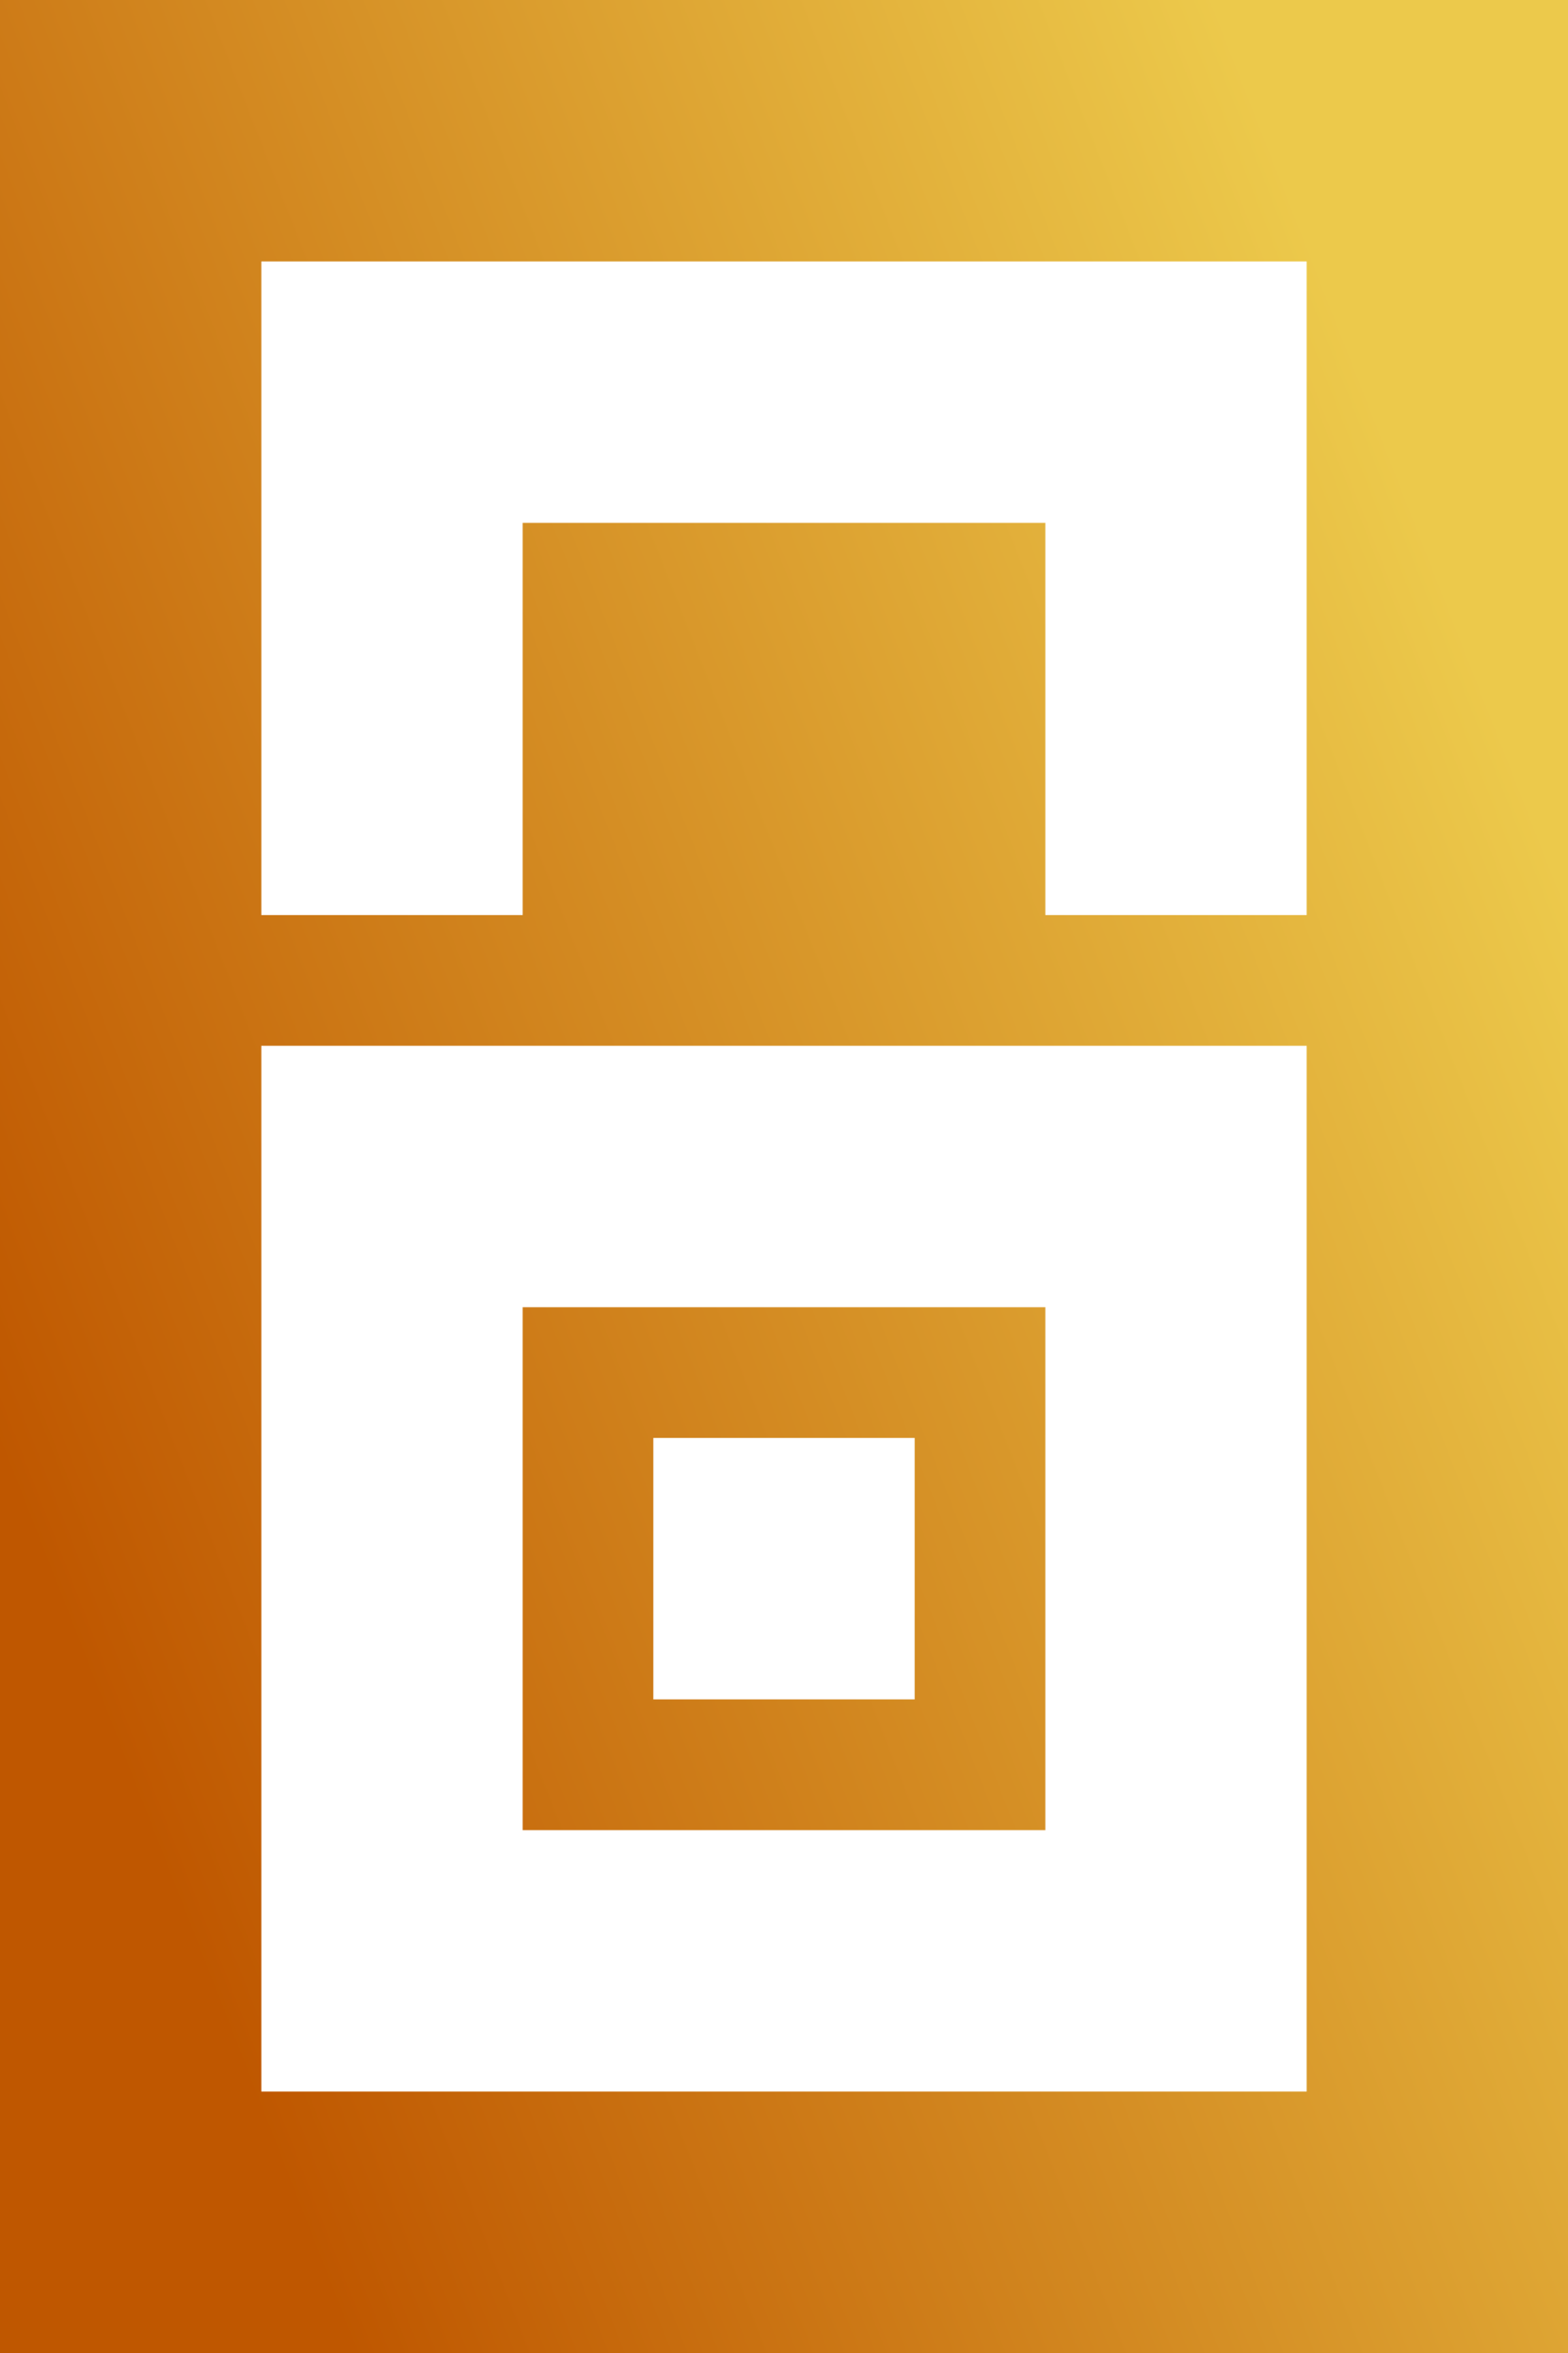 <svg width="384" height="576" viewBox="0 0 384 576" xmlns="http://www.w3.org/2000/svg" id="root">
<rect x="0" y="0" width="384" height="576" fill="#333333" stroke="none"/>
<style>
@keyframes blink {
0.000% { fill: #FFFF; }
0.314% { fill: #FFF6; }
0.629% { fill: #FFFF; }
0.943% { fill: #FFF6; }
1.258% { fill: #FFFF; }
2.201% { fill: #FFF6; }
2.516% { fill: #FFF6; }
3.145% { fill: #FFFF; }
4.088% { fill: #FFF6; }
4.403% { fill: #FFF6; }
5.031% { fill: #FFFF; }
5.346% { fill: #FFF6; }
5.660% { fill: #FFFF; }
5.975% { fill: #FFF6; }
6.289% { fill: #FFFF; }
7.233% { fill: #FFF6; }
7.547% { fill: #FFFF; }
7.862% { fill: #FFF6; }
8.176% { fill: #FFF6; }
8.805% { fill: #FFFF; }
9.119% { fill: #FFF6; }
9.434% { fill: #FFFF; }
10.377% { fill: #FFF6; }
10.692% { fill: #FFFF; }
11.006% { fill: #FFF6; }
11.321% { fill: #FFFF; }
11.635% { fill: #FFF6; }
11.950% { fill: #FFF6; }
12.579% { fill: #FFFF; }
12.893% { fill: #FFF6; }
13.208% { fill: #FFFF; }
14.151% { fill: #FFF6; }
14.465% { fill: #FFF6; }
15.094% { fill: #FFFF; }
16.038% { fill: #FFF6; }
16.352% { fill: #FFFF; }
17.296% { fill: #FFF6; }
17.610% { fill: #FFFF; }
17.925% { fill: #FFF6; }
18.239% { fill: #FFF6; }
18.868% { fill: #FFF6; }
20.126% { fill: #FFF6; }
20.755% { fill: #FFFF; }
21.069% { fill: #FFF6; }
21.384% { fill: #FFFF; }
21.698% { fill: #FFF6; }
22.013% { fill: #FFFF; }
22.956% { fill: #FFF6; }
23.270% { fill: #FFF6; }
23.899% { fill: #FFFF; }
24.843% { fill: #FFF6; }
25.157% { fill: #FFF6; }
25.786% { fill: #FFFF; }
26.730% { fill: #FFF6; }
27.044% { fill: #FFFF; }
27.358% { fill: #FFF6; }
27.673% { fill: #FFFF; }
28.616% { fill: #FFF6; }
28.931% { fill: #FFFF; }
29.245% { fill: #FFF6; }
29.560% { fill: #FFF6; }
30.189% { fill: #FFFF; }
31.132% { fill: #FFF6; }
31.447% { fill: #FFF6; }
32.075% { fill: #FFFF; }
32.390% { fill: #FFF6; }
32.704% { fill: #FFFF; }
33.019% { fill: #FFF6; }
33.333% { fill: #FFFF; }
34.277% { fill: #FFF6; }
34.591% { fill: #FFFF; }
34.906% { fill: #FFF6; }
35.220% { fill: #FFF6; }
35.849% { fill: #FFF6; }
37.107% { fill: #FFF6; }
37.736% { fill: #FFFF; }
38.050% { fill: #FFF6; }
38.365% { fill: #FFFF; }
38.679% { fill: #FFF6; }
38.994% { fill: #FFFF; }
39.937% { fill: #FFF6; }
40.252% { fill: #FFF6; }
40.881% { fill: #FFFF; }
41.195% { fill: #FFF6; }
41.509% { fill: #FFFF; }
41.824% { fill: #FFF6; }
42.138% { fill: #FFFF; }
42.453% { fill: #FFF6; }
42.767% { fill: #FFF6; }
43.396% { fill: #FFFF; }
43.711% { fill: #FFF6; }
44.025% { fill: #FFF6; }
44.654% { fill: #FFFF; }
44.969% { fill: #FFF6; }
45.283% { fill: #FFFF; }
45.597% { fill: #FFF6; }
45.912% { fill: #FFFF; }
46.226% { fill: #FFF6; }
46.541% { fill: #FFF6; }
47.170% { fill: #FFF6; }
48.428% { fill: #FFF6; }
49.057% { fill: #FFFF; }
49.371% { fill: #FFF6; }
49.686% { fill: #FFFF; }
50.000% { fill: #FFF6; }
50.314% { fill: #FFFF; }
50.629% { fill: #FFF6; }
50.943% { fill: #FFF6; }
51.572% { fill: #FFFF; }
51.887% { fill: #FFF6; }
52.201% { fill: #FFFF; }
52.516% { fill: #FFF6; }
52.830% { fill: #FFFF; }
53.145% { fill: #FFF6; }
53.459% { fill: #FFFF; }
54.403% { fill: #FFF6; }
54.717% { fill: #FFF6; }
55.346% { fill: #FFFF; }
56.289% { fill: #FFF6; }
56.604% { fill: #FFFF; }
57.547% { fill: #FFF6; }
57.862% { fill: #FFFF; }
58.176% { fill: #FFF6; }
58.491% { fill: #FFF6; }
59.119% { fill: #FFF6; }
60.377% { fill: #FFF6; }
61.006% { fill: #FFFF; }
61.950% { fill: #FFF6; }
62.264% { fill: #FFF6; }
62.893% { fill: #FFFF; }
63.836% { fill: #FFF6; }
64.151% { fill: #FFFF; }
65.094% { fill: #FFF6; }
65.409% { fill: #FFFF; }
66.352% { fill: #FFF6; }
66.667% { fill: #FFF6; }
67.296% { fill: #FFF6; }
68.553% { fill: #FFF6; }
69.182% { fill: #FFFF; }
69.497% { fill: #FFF6; }
69.811% { fill: #FFFF; }
70.126% { fill: #FFF6; }
70.440% { fill: #FFF6; }
71.069% { fill: #FFFF; }
72.013% { fill: #FFF6; }
72.327% { fill: #FFF6; }
72.956% { fill: #FFFF; }
73.270% { fill: #FFF6; }
73.585% { fill: #FFFF; }
73.899% { fill: #FFF6; }
74.214% { fill: #FFFF; }
74.528% { fill: #FFF6; }
74.843% { fill: #FFF6; }
75.472% { fill: #FFF6; }
76.730% { fill: #FFF6; }
77.358% { fill: #FFFF; }
77.673% { fill: #FFF6; }
77.987% { fill: #FFFF; }
78.302% { fill: #FFF6; }
78.616% { fill: #FFFF; }
79.560% { fill: #FFF6; }
79.874% { fill: #FFFF; }
80.189% { fill: #FFF6; }
80.503% { fill: #FFF6; }
81.132% { fill: #FFFF; }
81.447% { fill: #FFF6; }
81.761% { fill: #FFFF; }
82.075% { fill: #FFF6; }
82.390% { fill: #FFFF; }
83.333% { fill: #FFF6; }
83.648% { fill: #FFF6; }
84.277% { fill: #FFFF; }
84.591% { fill: #FFF6; }
84.906% { fill: #FFFF; }
85.849% { fill: #FFF6; }
86.164% { fill: #FFFF; }
86.478% { fill: #FFF6; }
86.792% { fill: #FFFF; }
87.107% { fill: #FFF6; }
87.421% { fill: #FFF6; }
88.050% { fill: #FFFF; }
88.365% { fill: #FFF6; }
88.679% { fill: #FFFF; }
89.623% { fill: #FFF6; }
89.937% { fill: #FFFF; }
90.252% { fill: #FFF6; }
90.566% { fill: #FFFF; }
90.881% { fill: #FFF6; }
91.195% { fill: #FFF6; }
91.824% { fill: #FFFF; }
92.138% { fill: #FFF6; }
92.453% { fill: #FFF6; }
93.082% { fill: #FFFF; }
93.396% { fill: #FFF6; }
93.711% { fill: #FFFF; }
94.025% { fill: #FFF6; }
94.340% { fill: #FFFF; }
94.654% { fill: #FFF6; }
94.969% { fill: #FFF6; }
95.597% { fill: #FFFF; }
96.541% { fill: #FFF6; }
96.855% { fill: #FFF6; }
97.484% { fill: #FFF6; }
98.742% { fill: #FFF6; }
100% { fill: #FFF6; }
}
@keyframes rainbow1 {
  0% { stop-color: hsl(27.3, 100%, 37.5%); }
  25% { stop-color: hsl(13.6, 100%, 37.5%); }
  50% { stop-color: hsl(0, 100%, 37.5%); }
  75% { stop-color: hsl(13.6, 100%, 37.5%); }
  100% { stop-color: hsl(27.3, 100%, 37.5%); }
}
@keyframes rainbow2 {
  0% { stop-color: hsl(47, 80.9%, 61%); }
  25% { stop-color: hsl(38.5, 80.9%, 61%); }
  50% { stop-color: hsl(30, 80.9%, 61%); }
  75% { stop-color: hsl(38.5, 80.9%, 61%); }
  100% { stop-color: hsl(47, 80.9%, 61%); }
}
#gradient > stop:first-child {
  animation: rainbow1 30s infinite linear;
}
#gradient > stop:last-child {
  animation: rainbow2 30s infinite linear;
}
.center {
  animation: blink 1200s infinite;
  animation-delay: 10s;
}
.sharp {
  animation-timing-function: steps(1, end);
}
#center:not(.center) {
  transform: translate(0, -192px);
}
</style>
<defs>
<linearGradient id="gradient" gradientTransform="rotate(-30 0.5 0.5)">
  <stop offset="0%" stop-color="#bf5700"/>
  <stop offset="100%" stop-color="#ecc94b"/>
</linearGradient>
</defs>
<rect width="384" height="576" fill="url(#gradient)" stroke="none" />
<path id="lock" d="m64 256h256v256h-256zm192 64h-128v128h128zm-192-256h256v160h-64v-96h-128v96h-64z" fill="#fff" stroke="none"/>
<path id="center" class="center" d="m160 352h64v64h-64z" fill="#fff" stroke="none"/>
<script>
document.getElementById("center").classList.remove("center");
</script>
</svg>
